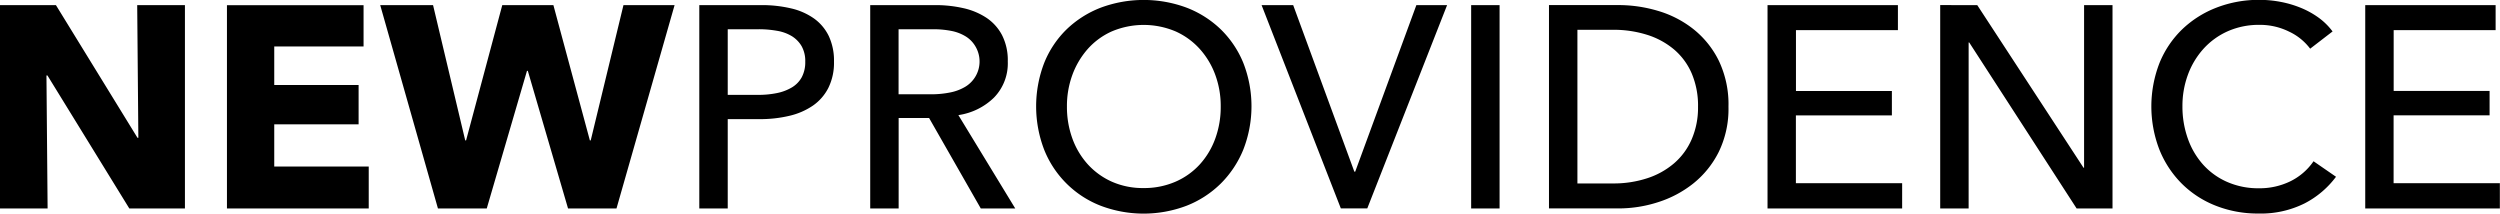 <svg xmlns="http://www.w3.org/2000/svg" width="139.282" height="11.906" viewBox="0 0 139.282 11.906">
<defs>
  
  </defs>
  <path id="NewProvidence" class="cls-1" d="M740.959,72.769V61.441H738.3l0.064,7.392h-0.048l-4.544-7.392h-3.12V72.769h2.656l-0.064-7.408H733.3l4.56,7.408h3.1Zm10.24,0V70.434h-5.264V68.082h4.7V65.89h-4.7V63.746h4.976v-2.3H743.3V72.769h7.9Zm17.04-11.328h-2.848l-1.824,7.536h-0.048l-2.032-7.536h-2.848l-2.016,7.536h-0.048l-1.792-7.536h-2.944l3.216,11.328h2.72l2.24-7.664h0.048l2.24,7.664h2.7Zm1.376,11.328H771.2V67.793h1.792a6.973,6.973,0,0,0,1.64-.184,3.868,3.868,0,0,0,1.312-.568,2.673,2.673,0,0,0,.864-0.992,3.152,3.152,0,0,0,.312-1.456,3.228,3.228,0,0,0-.288-1.424,2.589,2.589,0,0,0-.816-0.976,3.61,3.61,0,0,0-1.28-.568,7.015,7.015,0,0,0-1.664-.184h-3.456V72.769Zm1.584-9.984h1.712a5.772,5.772,0,0,1,1.04.088,2.327,2.327,0,0,1,.824.3,1.611,1.611,0,0,1,.544.56,1.684,1.684,0,0,1,.2.856,1.782,1.782,0,0,1-.192.864,1.5,1.5,0,0,1-.544.568,2.646,2.646,0,0,1-.84.32,5.086,5.086,0,0,1-1.064.1H771.2V62.786Zm9.519,4.944h1.7l2.88,5.04h1.92l-3.168-5.2a3.571,3.571,0,0,0,1.984-.976,2.727,2.727,0,0,0,.768-2.016,3.07,3.07,0,0,0-.32-1.464,2.632,2.632,0,0,0-.872-0.968,3.849,3.849,0,0,0-1.288-.536,6.952,6.952,0,0,0-1.552-.168h-3.632V72.769h1.584V67.73Zm0-4.944h1.936a5.22,5.22,0,0,1,.976.088,2.406,2.406,0,0,1,.808.3,1.594,1.594,0,0,1,.552.552,1.644,1.644,0,0,1-.568,2.272,2.632,2.632,0,0,1-.84.312,5.315,5.315,0,0,1-1.04.1h-1.824V62.786Zm19.208,1.88a5.527,5.527,0,0,0-1.256-1.872,5.659,5.659,0,0,0-1.9-1.208,6.863,6.863,0,0,0-4.792,0,5.693,5.693,0,0,0-1.9,1.208,5.451,5.451,0,0,0-1.248,1.872,6.739,6.739,0,0,0,0,4.832,5.55,5.55,0,0,0,3.144,3.12,6.742,6.742,0,0,0,4.792,0,5.63,5.63,0,0,0,1.9-1.232,5.7,5.7,0,0,0,1.256-1.888A6.629,6.629,0,0,0,799.926,64.665Zm-1.56,4.2a4.316,4.316,0,0,1-.864,1.448,3.971,3.971,0,0,1-1.36.968,4.363,4.363,0,0,1-1.776.352,4.257,4.257,0,0,1-1.76-.352,4.034,4.034,0,0,1-1.344-.968,4.349,4.349,0,0,1-.864-1.448,5.154,5.154,0,0,1-.3-1.777,5.038,5.038,0,0,1,.3-1.752,4.535,4.535,0,0,1,.856-1.448,3.955,3.955,0,0,1,1.344-.983,4.557,4.557,0,0,1,3.552,0,4.036,4.036,0,0,1,1.352.983,4.429,4.429,0,0,1,.864,1.448,5.015,5.015,0,0,1,.3,1.752A5.13,5.13,0,0,1,798.366,68.866Zm4.336-7.425h-1.76l4.416,11.328h1.472l4.448-11.328h-1.712l-3.408,9.28H806.11Zm11.5,0h-1.584V72.769h1.584V61.441Zm2.752,11.328h3.888a7.173,7.173,0,0,0,2.176-.344,6.106,6.106,0,0,0,1.968-1.04,5.247,5.247,0,0,0,1.424-1.76,5.464,5.464,0,0,0,.544-2.52,5.634,5.634,0,0,0-.544-2.577,5.153,5.153,0,0,0-1.424-1.76,5.832,5.832,0,0,0-1.968-1.008,7.671,7.671,0,0,0-2.176-.32h-3.888V72.769Zm1.584-9.952h1.984a6.164,6.164,0,0,1,1.9.28,4.334,4.334,0,0,1,1.5.816,3.631,3.631,0,0,1,.984,1.336,4.566,4.566,0,0,1,.352,1.856,4.439,4.439,0,0,1-.352,1.808,3.7,3.7,0,0,1-.984,1.344,4.364,4.364,0,0,1-1.5.832,6,6,0,0,1-1.9.288h-1.984v-8.56Zm12.176,4.769h5.344v-1.36h-5.344V62.834h5.68V61.441h-7.264V72.769h7.5V71.361h-5.92V67.586Zm10.1-6.145H838.75V72.769h1.584V63.521h0.032l5.984,9.248h2V61.441h-1.584V70.5h-0.032Zm18.736,8.7a3.361,3.361,0,0,1-1.3,1.12,3.906,3.906,0,0,1-1.744.385,4.3,4.3,0,0,1-1.768-.353,3.905,3.905,0,0,1-1.344-.968,4.3,4.3,0,0,1-.848-1.448,5.292,5.292,0,0,1-.3-1.792,5.015,5.015,0,0,1,.3-1.752,4.429,4.429,0,0,1,.864-1.448,4.036,4.036,0,0,1,1.352-.983,4.261,4.261,0,0,1,1.784-.36,3.652,3.652,0,0,1,1.64.376,3.122,3.122,0,0,1,1.176.952l1.248-.961a3.61,3.61,0,0,0-.768-0.76,4.732,4.732,0,0,0-.992-0.552,5.831,5.831,0,0,0-1.136-.336,6.307,6.307,0,0,0-1.168-.112,6.525,6.525,0,0,0-2.4.432,5.744,5.744,0,0,0-1.912,1.208,5.475,5.475,0,0,0-1.264,1.872,6.684,6.684,0,0,0-.008,4.832,5.66,5.66,0,0,0,1.24,1.888,5.561,5.561,0,0,0,1.888,1.232,6.353,6.353,0,0,0,2.392.44,5.445,5.445,0,0,0,2.576-.568,5.093,5.093,0,0,0,1.744-1.48Zm4.464-2.56h5.344v-1.36h-5.344V62.834h5.68V61.441H862.43V72.769h7.5V71.361h-5.92V67.586Z" transform="translate(-730.656 -61.156)"/>
</svg>
